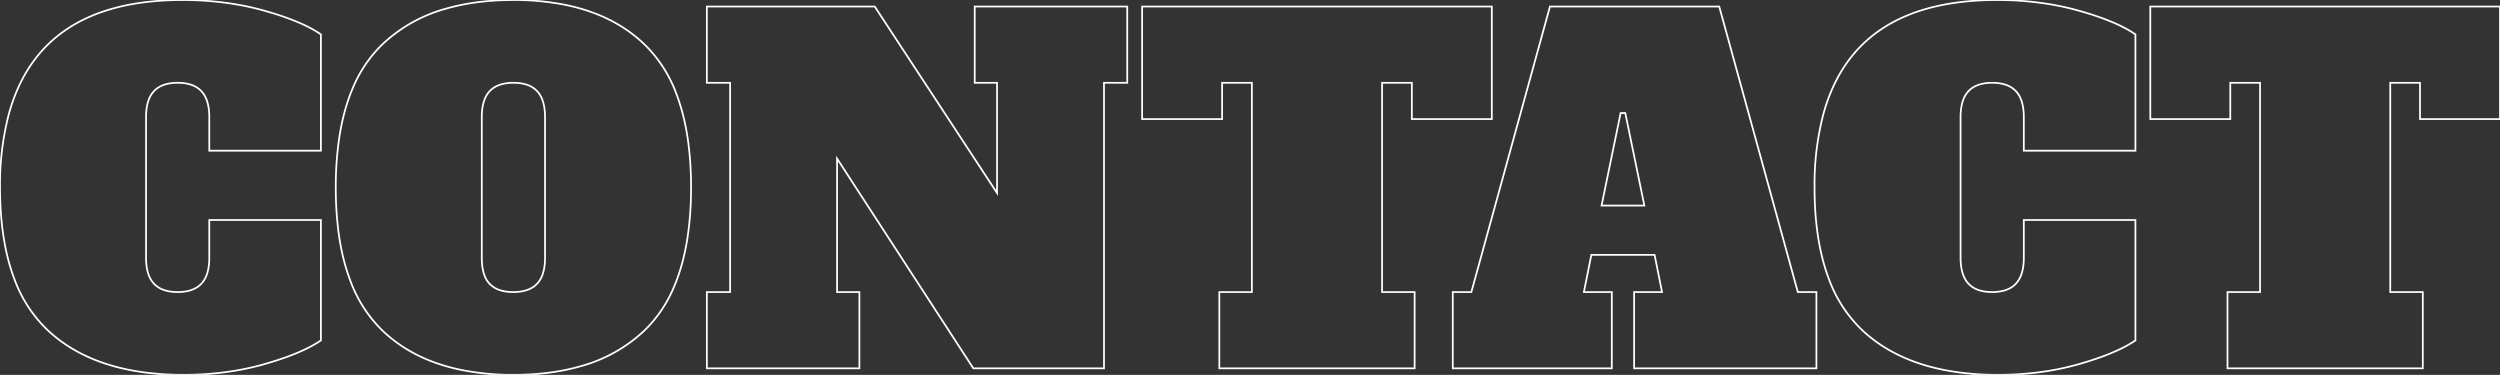 <svg width="537.605" height="80.606" viewBox="0 0 537.605 80.606" xmlns="http://www.w3.org/2000/svg"><rect x="0" y="0" width="537.605" height="80.606" fill="#333333" stroke="none"/><g id="svgGroup" stroke-linecap="round" fill-rule="evenodd" font-size="9pt" stroke="#ffffff" stroke-width="0.1mm" fill="none" style="stroke:#ffffff;stroke-width:0.1mm;fill:none"><path d="M 209.605 17.805 L 209.605 1.405 L 242.405 1.405 L 242.405 17.805 L 237.405 17.805 L 237.405 79.205 L 209.305 79.205 L 180.005 34.105 L 180.005 62.805 L 184.805 62.805 L 184.805 79.205 L 152.005 79.205 L 152.005 62.805 L 157.005 62.805 L 157.005 17.805 L 152.005 17.805 L 152.005 1.405 L 188.105 1.405 L 214.405 41.505 L 214.405 17.805 L 209.605 17.805 Z M 69.005 7.405 L 69.005 32.405 L 45.005 32.405 L 45.005 25.205 A 13.497 13.497 0 0 0 44.863 23.175 Q 44.705 22.137 44.37 21.307 A 5.371 5.371 0 0 0 43.305 19.605 A 5.344 5.344 0 0 0 41.019 18.2 Q 40.161 17.922 39.119 17.84 A 11.576 11.576 0 0 0 38.205 17.805 A 10.208 10.208 0 0 0 36.258 17.978 Q 35.152 18.194 34.298 18.676 A 5.031 5.031 0 0 0 33.105 19.605 A 5.495 5.495 0 0 0 31.951 21.542 Q 31.644 22.391 31.51 23.444 A 13.949 13.949 0 0 0 31.405 25.205 L 31.405 55.405 A 13.497 13.497 0 0 0 31.548 57.434 Q 31.706 58.472 32.041 59.303 A 5.371 5.371 0 0 0 33.105 61.005 A 5.344 5.344 0 0 0 35.392 62.409 Q 36.249 62.687 37.292 62.77 A 11.576 11.576 0 0 0 38.205 62.805 A 10.208 10.208 0 0 0 40.153 62.631 Q 41.259 62.416 42.113 61.934 A 5.031 5.031 0 0 0 43.305 61.005 A 5.495 5.495 0 0 0 44.46 59.068 Q 44.767 58.218 44.901 57.165 A 13.949 13.949 0 0 0 45.005 55.405 L 45.005 47.305 L 69.005 47.305 L 69.005 73.205 A 24.957 24.957 0 0 1 65.89 74.988 Q 62.264 76.759 56.855 78.305 Q 48.805 80.605 39.405 80.605 Q 20.505 80.605 10.255 71.005 A 28.968 28.968 0 0 1 2.984 59.711 Q 0.005 51.679 0.005 40.305 A 59.887 59.887 0 0 1 1.881 24.602 Q 8.58 0.005 39.205 0.005 A 69.014 69.014 0 0 1 50.823 0.949 A 58.298 58.298 0 0 1 56.855 2.305 Q 64.401 4.434 68.389 6.992 A 18.345 18.345 0 0 1 69.005 7.405 Z M 459.205 7.405 L 459.205 32.405 L 435.205 32.405 L 435.205 25.205 A 13.497 13.497 0 0 0 435.063 23.175 Q 434.905 22.137 434.57 21.307 A 5.371 5.371 0 0 0 433.505 19.605 A 5.344 5.344 0 0 0 431.219 18.2 Q 430.361 17.922 429.319 17.84 A 11.576 11.576 0 0 0 428.405 17.805 A 10.208 10.208 0 0 0 426.458 17.978 Q 425.352 18.194 424.498 18.676 A 5.031 5.031 0 0 0 423.305 19.605 A 5.495 5.495 0 0 0 422.151 21.542 Q 421.844 22.391 421.71 23.444 A 13.949 13.949 0 0 0 421.605 25.205 L 421.605 55.405 A 13.497 13.497 0 0 0 421.748 57.434 Q 421.906 58.472 422.241 59.303 A 5.371 5.371 0 0 0 423.305 61.005 A 5.344 5.344 0 0 0 425.592 62.409 Q 426.449 62.687 427.492 62.77 A 11.576 11.576 0 0 0 428.405 62.805 A 10.208 10.208 0 0 0 430.353 62.631 Q 431.459 62.416 432.313 61.934 A 5.031 5.031 0 0 0 433.505 61.005 A 5.495 5.495 0 0 0 434.66 59.068 Q 434.967 58.218 435.101 57.165 A 13.949 13.949 0 0 0 435.205 55.405 L 435.205 47.305 L 459.205 47.305 L 459.205 73.205 A 24.957 24.957 0 0 1 456.09 74.988 Q 452.464 76.759 447.055 78.305 Q 439.005 80.605 429.605 80.605 Q 410.705 80.605 400.455 71.005 A 28.968 28.968 0 0 1 393.184 59.711 Q 390.205 51.679 390.205 40.305 A 59.887 59.887 0 0 1 392.081 24.602 Q 398.78 0.005 429.405 0.005 A 69.014 69.014 0 0 1 441.023 0.949 A 58.298 58.298 0 0 1 447.055 2.305 Q 454.601 4.434 458.589 6.992 A 18.345 18.345 0 0 1 459.205 7.405 Z M 320.805 1.405 L 320.805 25.605 L 303.605 25.605 L 303.605 17.805 L 297.205 17.805 L 297.205 62.805 L 304.205 62.805 L 304.205 79.205 L 262.205 79.205 L 262.205 62.805 L 269.205 62.805 L 269.205 17.805 L 262.805 17.805 L 262.805 25.605 L 245.605 25.605 L 245.605 1.405 L 320.805 1.405 Z M 537.605 1.405 L 537.605 25.605 L 520.405 25.605 L 520.405 17.805 L 514.005 17.805 L 514.005 62.805 L 521.005 62.805 L 521.005 79.205 L 479.005 79.205 L 479.005 62.805 L 486.005 62.805 L 486.005 17.805 L 479.605 17.805 L 479.605 25.605 L 462.405 25.605 L 462.405 1.405 L 537.605 1.405 Z M 369.705 1.405 L 386.605 62.805 L 390.605 62.805 L 390.605 79.205 L 351.405 79.205 L 351.405 62.805 L 357.405 62.805 L 355.805 54.805 L 342.205 54.805 L 340.605 62.805 L 346.605 62.805 L 346.605 79.205 L 312.405 79.205 L 312.405 62.805 L 316.405 62.805 L 333.305 1.405 L 369.705 1.405 Z M 99.295 79.571 A 56.03 56.03 0 0 0 110.405 80.605 A 65.361 65.361 0 0 0 113.835 80.517 Q 119.824 80.202 124.834 78.763 A 32.392 32.392 0 0 0 138.655 71.005 A 28.173 28.173 0 0 0 144.974 61.602 Q 146.915 57.032 147.818 51.264 A 70.996 70.996 0 0 0 148.605 40.305 A 73.291 73.291 0 0 0 148.02 30.741 Q 147.266 25.028 145.544 20.435 A 28.845 28.845 0 0 0 138.655 9.605 A 30.221 30.221 0 0 0 133.362 5.527 Q 128.212 2.394 121.516 1.038 A 56.03 56.03 0 0 0 110.405 0.005 A 65.361 65.361 0 0 0 106.975 0.093 Q 100.987 0.408 95.977 1.846 A 32.392 32.392 0 0 0 82.155 9.605 A 28.173 28.173 0 0 0 75.837 19.008 Q 73.896 23.577 72.993 29.346 A 70.996 70.996 0 0 0 72.205 40.305 A 73.291 73.291 0 0 0 72.791 49.868 Q 73.545 55.581 75.267 60.174 A 28.845 28.845 0 0 0 82.155 71.005 A 30.221 30.221 0 0 0 87.449 75.082 Q 92.599 78.216 99.295 79.571 Z M 117.205 55.405 L 117.205 25.205 A 13.497 13.497 0 0 0 117.063 23.175 Q 116.905 22.137 116.57 21.307 A 5.371 5.371 0 0 0 115.505 19.605 A 5.344 5.344 0 0 0 113.219 18.2 Q 112.361 17.922 111.319 17.84 A 11.576 11.576 0 0 0 110.405 17.805 A 10.208 10.208 0 0 0 108.458 17.978 Q 107.352 18.194 106.498 18.676 A 5.031 5.031 0 0 0 105.305 19.605 A 5.495 5.495 0 0 0 104.151 21.542 Q 103.844 22.391 103.71 23.444 A 13.949 13.949 0 0 0 103.605 25.205 L 103.605 55.405 A 14.136 14.136 0 0 0 103.74 57.428 Q 103.888 58.446 104.197 59.259 A 5.192 5.192 0 0 0 105.305 61.055 A 5.339 5.339 0 0 0 107.511 62.394 Q 108.368 62.676 109.414 62.765 A 11.796 11.796 0 0 0 110.405 62.805 A 10.208 10.208 0 0 0 112.353 62.631 Q 113.459 62.416 114.313 61.934 A 5.031 5.031 0 0 0 115.505 61.005 A 5.495 5.495 0 0 0 116.66 59.068 Q 116.967 58.218 117.101 57.165 A 13.949 13.949 0 0 0 117.205 55.405 Z M 348.505 24.305 L 344.405 44.205 L 353.605 44.205 L 349.505 24.305 L 348.505 24.305 Z" vector-effect="non-scaling-stroke"/></g></svg>